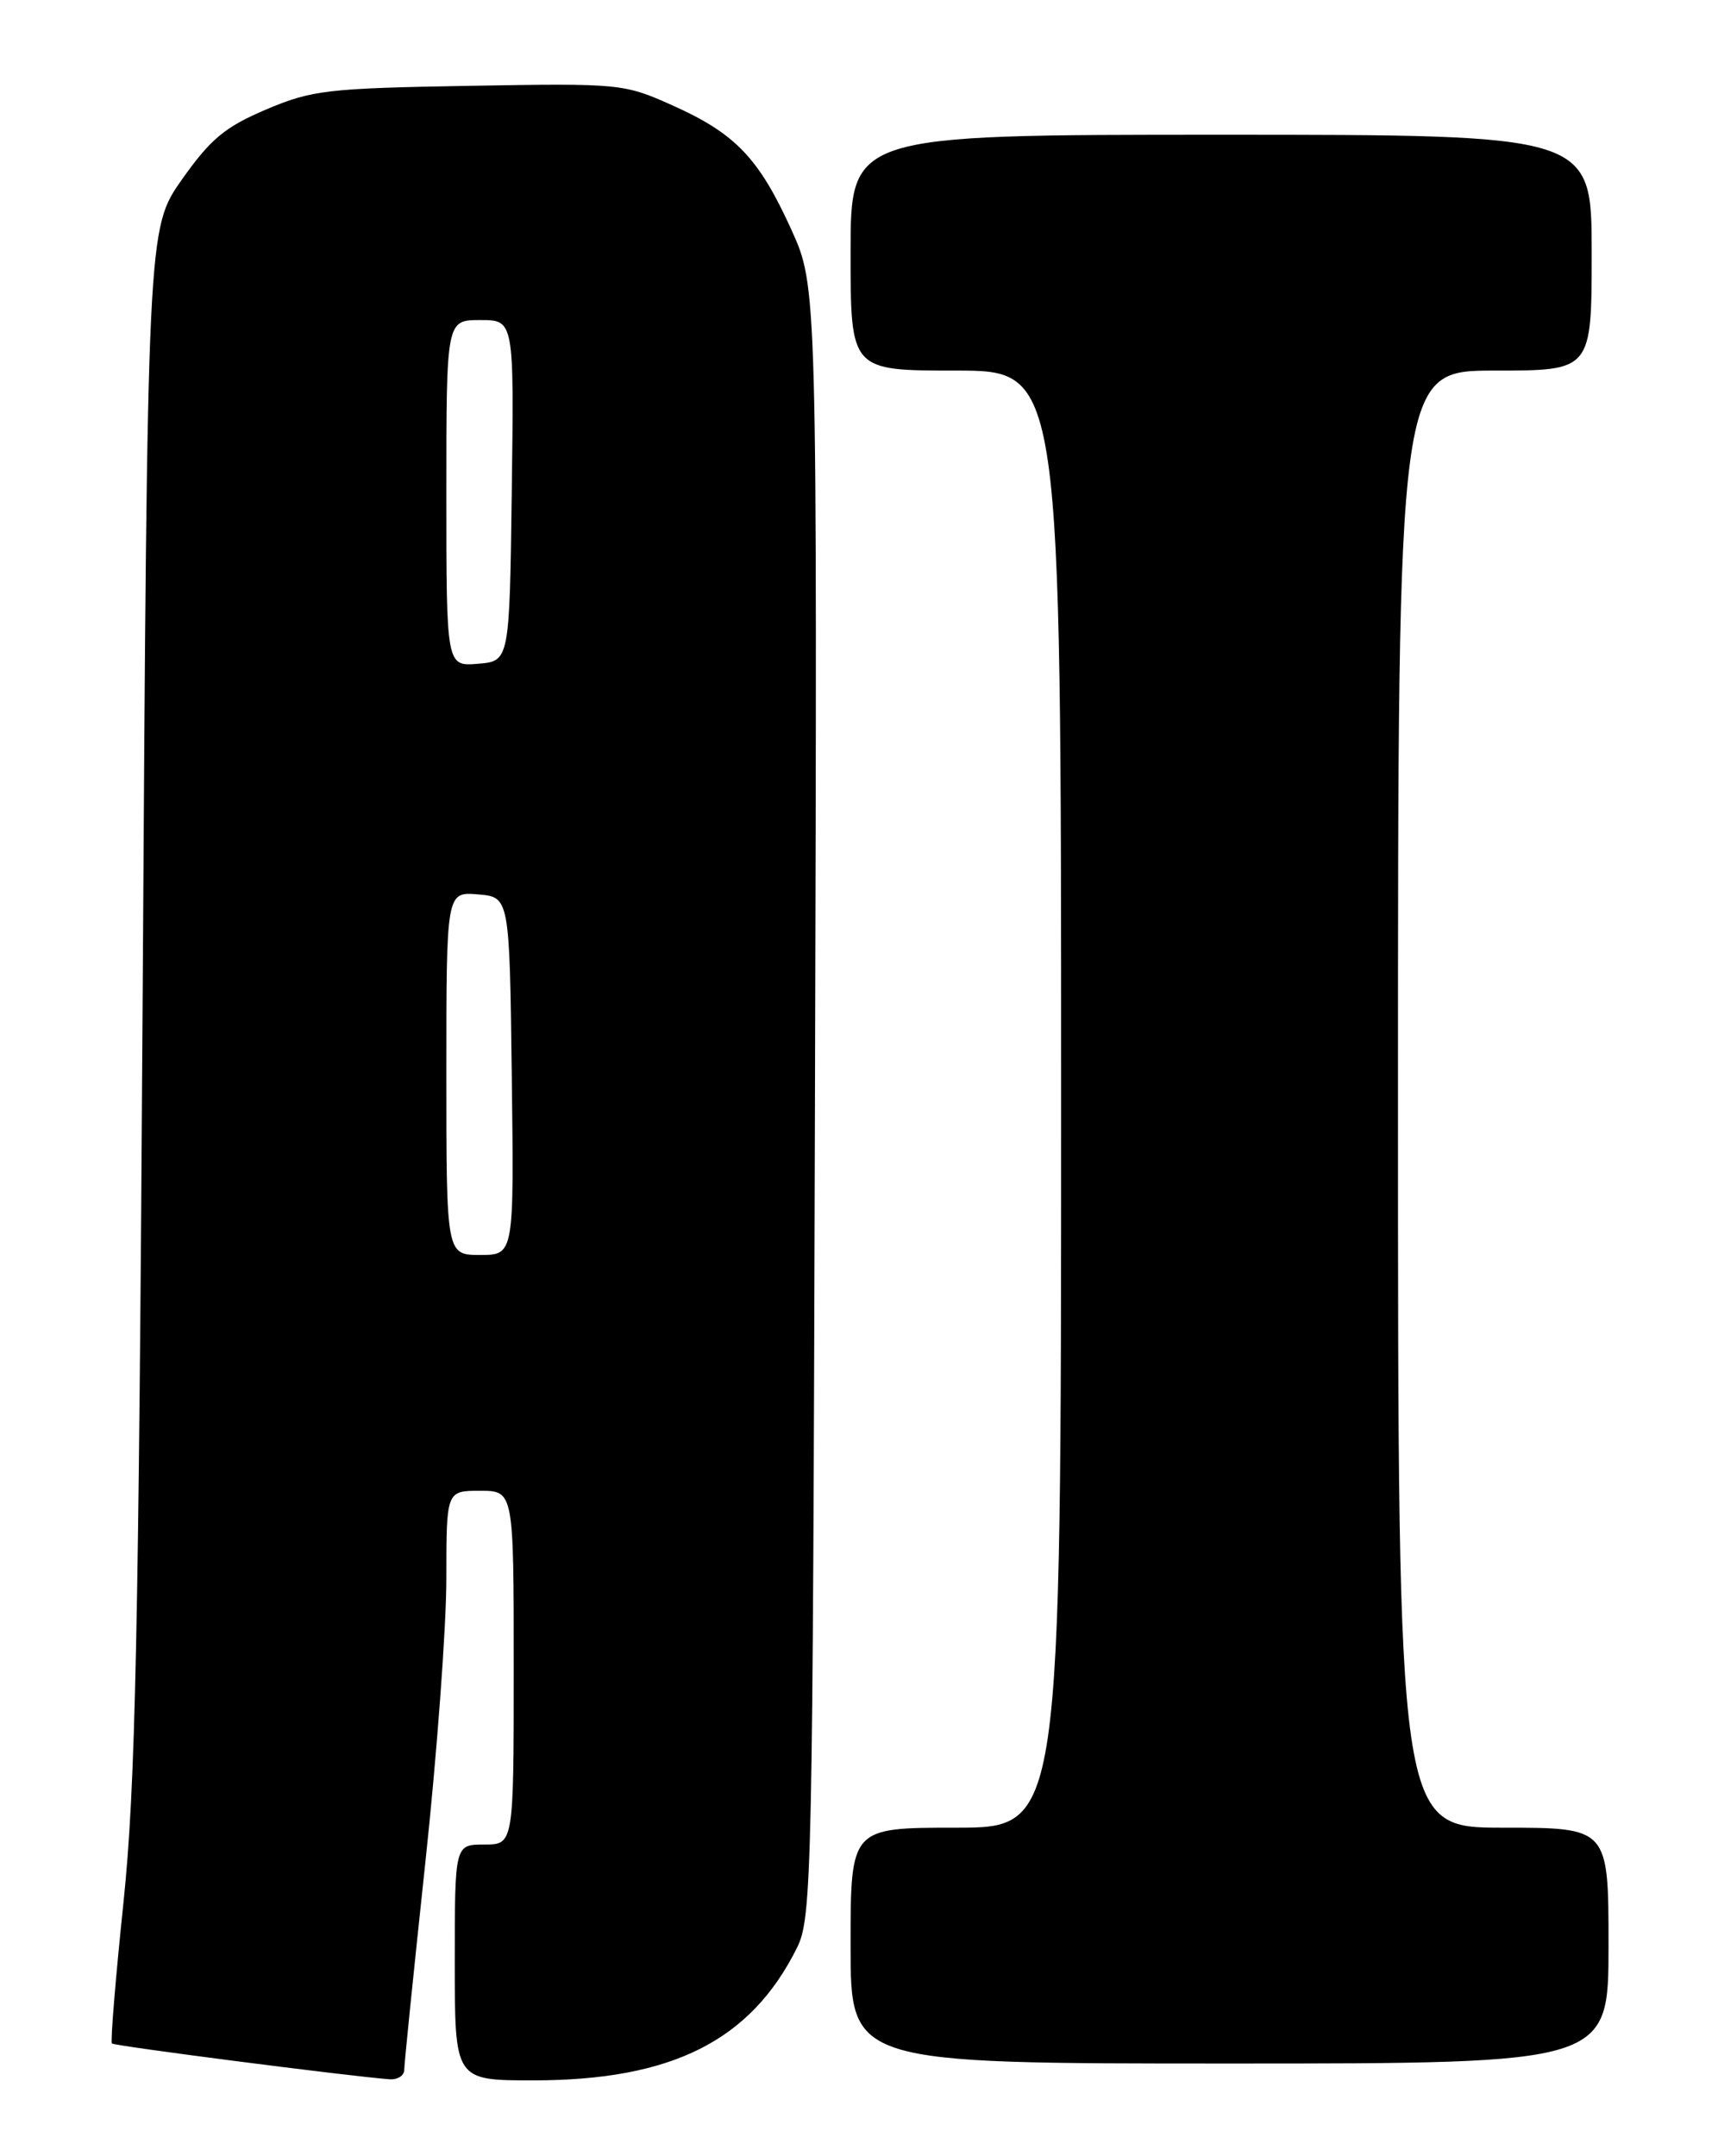 <?xml version="1.0" encoding="UTF-8" standalone="no"?>
<!DOCTYPE svg PUBLIC "-//W3C//DTD SVG 1.1//EN" "http://www.w3.org/Graphics/SVG/1.1/DTD/svg11.dtd" >
<svg xmlns="http://www.w3.org/2000/svg" xmlns:xlink="http://www.w3.org/1999/xlink" version="1.1" viewBox="0 0 204 256">
 <g >
 <path fill="currentColor"
d=" M 48.00 245.75 C 48.00 245.06 49.13 234.01 50.50 221.19 C 51.88 208.37 53.00 193.18 53.00 187.44 C 53.00 177.00 53.00 177.00 57.00 177.00 C 61.00 177.00 61.00 177.00 61.00 198.00 C 61.00 219.00 61.00 219.00 57.50 219.00 C 54.00 219.00 54.00 219.00 54.00 233.00 C 54.00 247.00 54.00 247.00 63.31 247.00 C 79.79 247.00 89.15 242.30 94.64 231.25 C 96.41 227.68 96.51 222.83 96.77 130.77 C 97.04 34.04 97.04 34.04 93.97 27.27 C 90.12 18.79 87.34 15.87 79.89 12.53 C 74.08 9.92 73.64 9.88 55.74 10.19 C 38.91 10.48 37.04 10.69 31.60 13.00 C 26.72 15.07 24.99 16.51 21.60 21.32 C 17.50 27.14 17.50 27.14 16.94 118.32 C 16.46 194.41 16.09 212.21 14.66 225.89 C 13.72 234.91 13.10 242.44 13.29 242.62 C 13.59 242.92 41.45 246.51 46.25 246.87 C 47.21 246.94 48.00 246.44 48.00 245.75 Z  M 191.00 231.00 C 191.00 217.00 191.00 217.00 178.50 217.00 C 166.00 217.00 166.00 217.00 166.00 130.50 C 166.00 44.00 166.00 44.00 177.50 44.00 C 189.00 44.00 189.00 44.00 189.00 30.00 C 189.00 16.00 189.00 16.00 145.00 16.00 C 101.00 16.00 101.00 16.00 101.00 30.00 C 101.00 44.00 101.00 44.00 113.50 44.00 C 126.00 44.00 126.00 44.00 126.00 130.50 C 126.00 217.00 126.00 217.00 113.50 217.00 C 101.00 217.00 101.00 217.00 101.00 231.00 C 101.00 245.00 101.00 245.00 146.00 245.00 C 191.00 245.00 191.00 245.00 191.00 231.00 Z  M 53.00 127.44 C 53.00 105.88 53.00 105.88 56.75 106.19 C 60.50 106.50 60.50 106.50 60.77 127.75 C 61.04 149.00 61.04 149.00 57.02 149.00 C 53.00 149.00 53.00 149.00 53.00 127.44 Z  M 53.00 58.56 C 53.00 38.00 53.00 38.00 57.02 38.00 C 61.04 38.00 61.04 38.00 60.77 58.25 C 60.50 78.50 60.50 78.50 56.75 78.81 C 53.00 79.12 53.00 79.12 53.00 58.56 Z "/>
</g>
</svg>